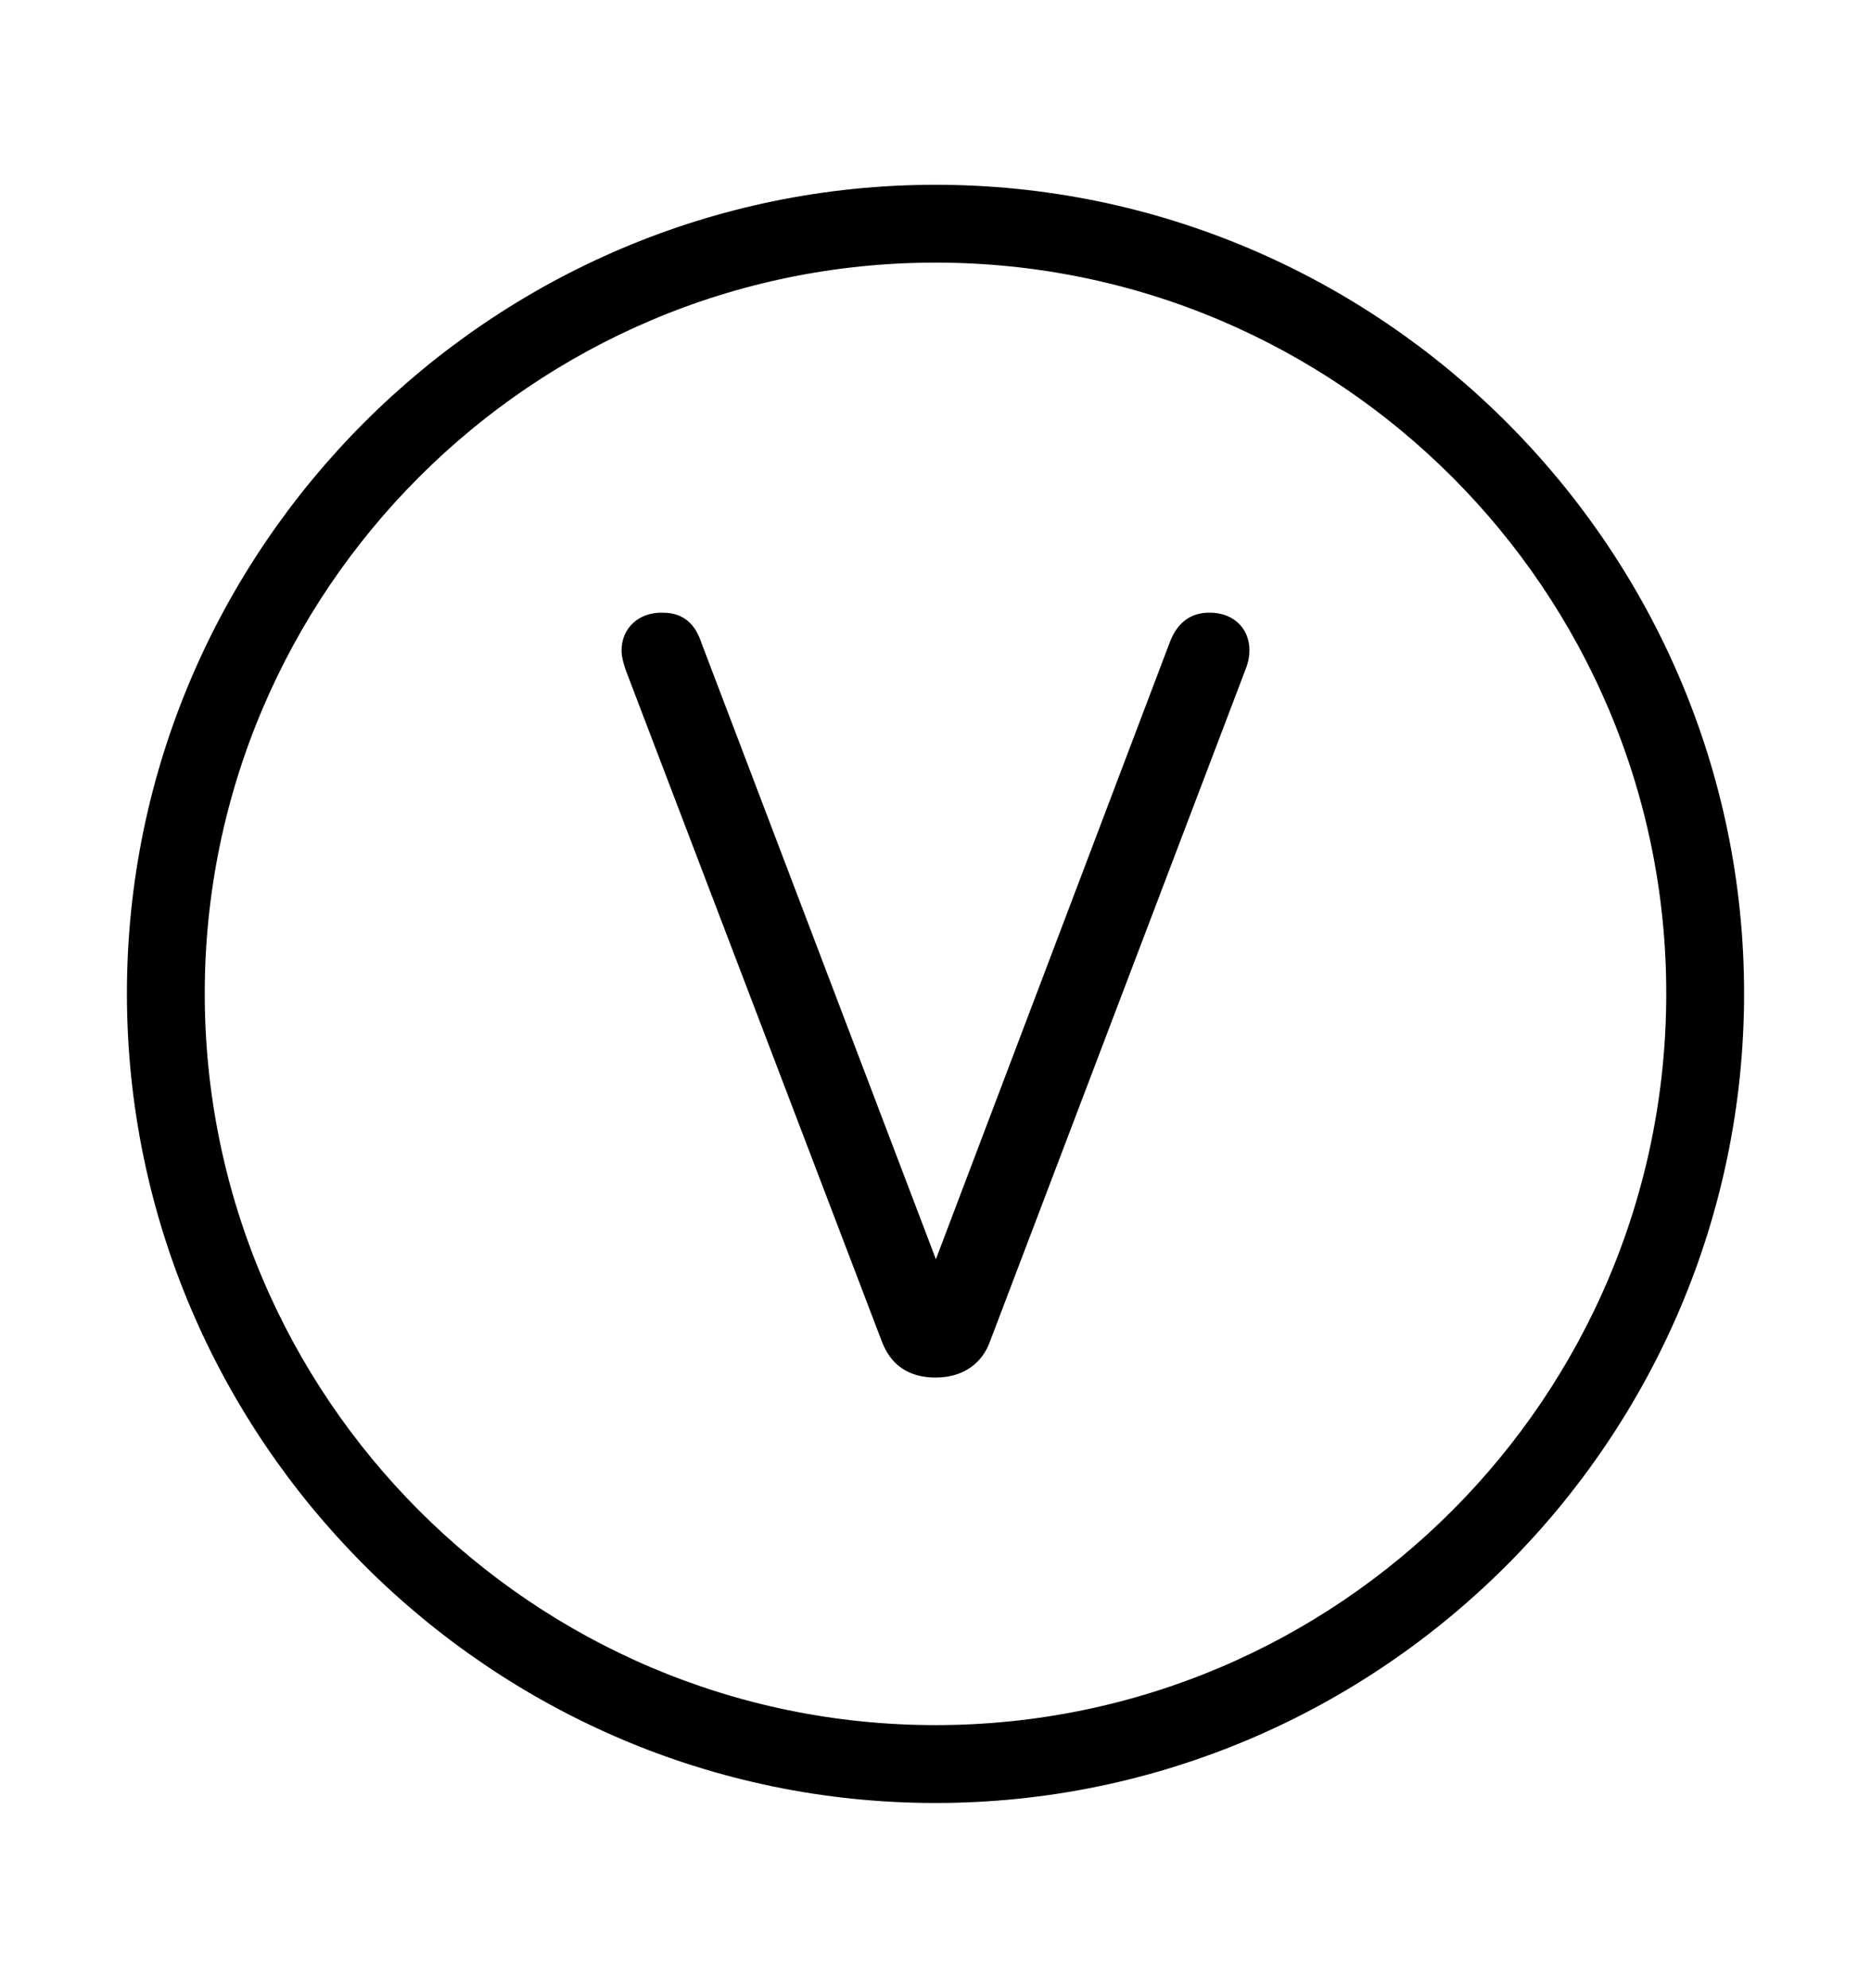 <svg width='49.328px' height='52.4px' direction='ltr' xmlns='http://www.w3.org/2000/svg' version='1.1'>
<g fill-rule='nonzero' transform='scale(1,-1) translate(0,-52.4)'>
<path fill='black' stroke='black' fill-opacity='1.0' stroke-width='1.0' d='
    M 24.664,5.371
    C 36.115,5.371 45.482,14.738 45.482,26.211
    C 45.482,37.662 36.115,47.029 24.664,47.029
    C 13.213,47.029 3.846,37.662 3.846,26.211
    C 3.846,14.738 13.213,5.371 24.664,5.371
    Z
    M 24.664,6.424
    C 13.771,6.424 4.898,15.297 4.898,26.211
    C 4.898,37.104 13.771,45.977 24.664,45.977
    C 35.578,45.977 44.43,37.104 44.43,26.211
    C 44.43,15.297 35.578,6.424 24.664,6.424
    Z
    M 24.664,16.586
    C 25.201,16.586 25.502,16.844 25.631,17.209
    L 32.355,34.891
    C 32.42,35.041 32.441,35.148 32.441,35.256
    C 32.441,35.578 32.227,35.75 31.883,35.75
    C 31.604,35.75 31.432,35.621 31.303,35.277
    L 24.729,17.939
    L 24.621,17.939
    L 18.025,35.277
    C 17.896,35.664 17.746,35.75 17.445,35.75
    C 17.102,35.75 16.887,35.557 16.887,35.256
    C 16.887,35.148 16.93,35.02 16.973,34.891
    L 23.719,17.209
    C 23.869,16.822 24.127,16.586 24.664,16.586
    Z
' />
</g>
</svg>